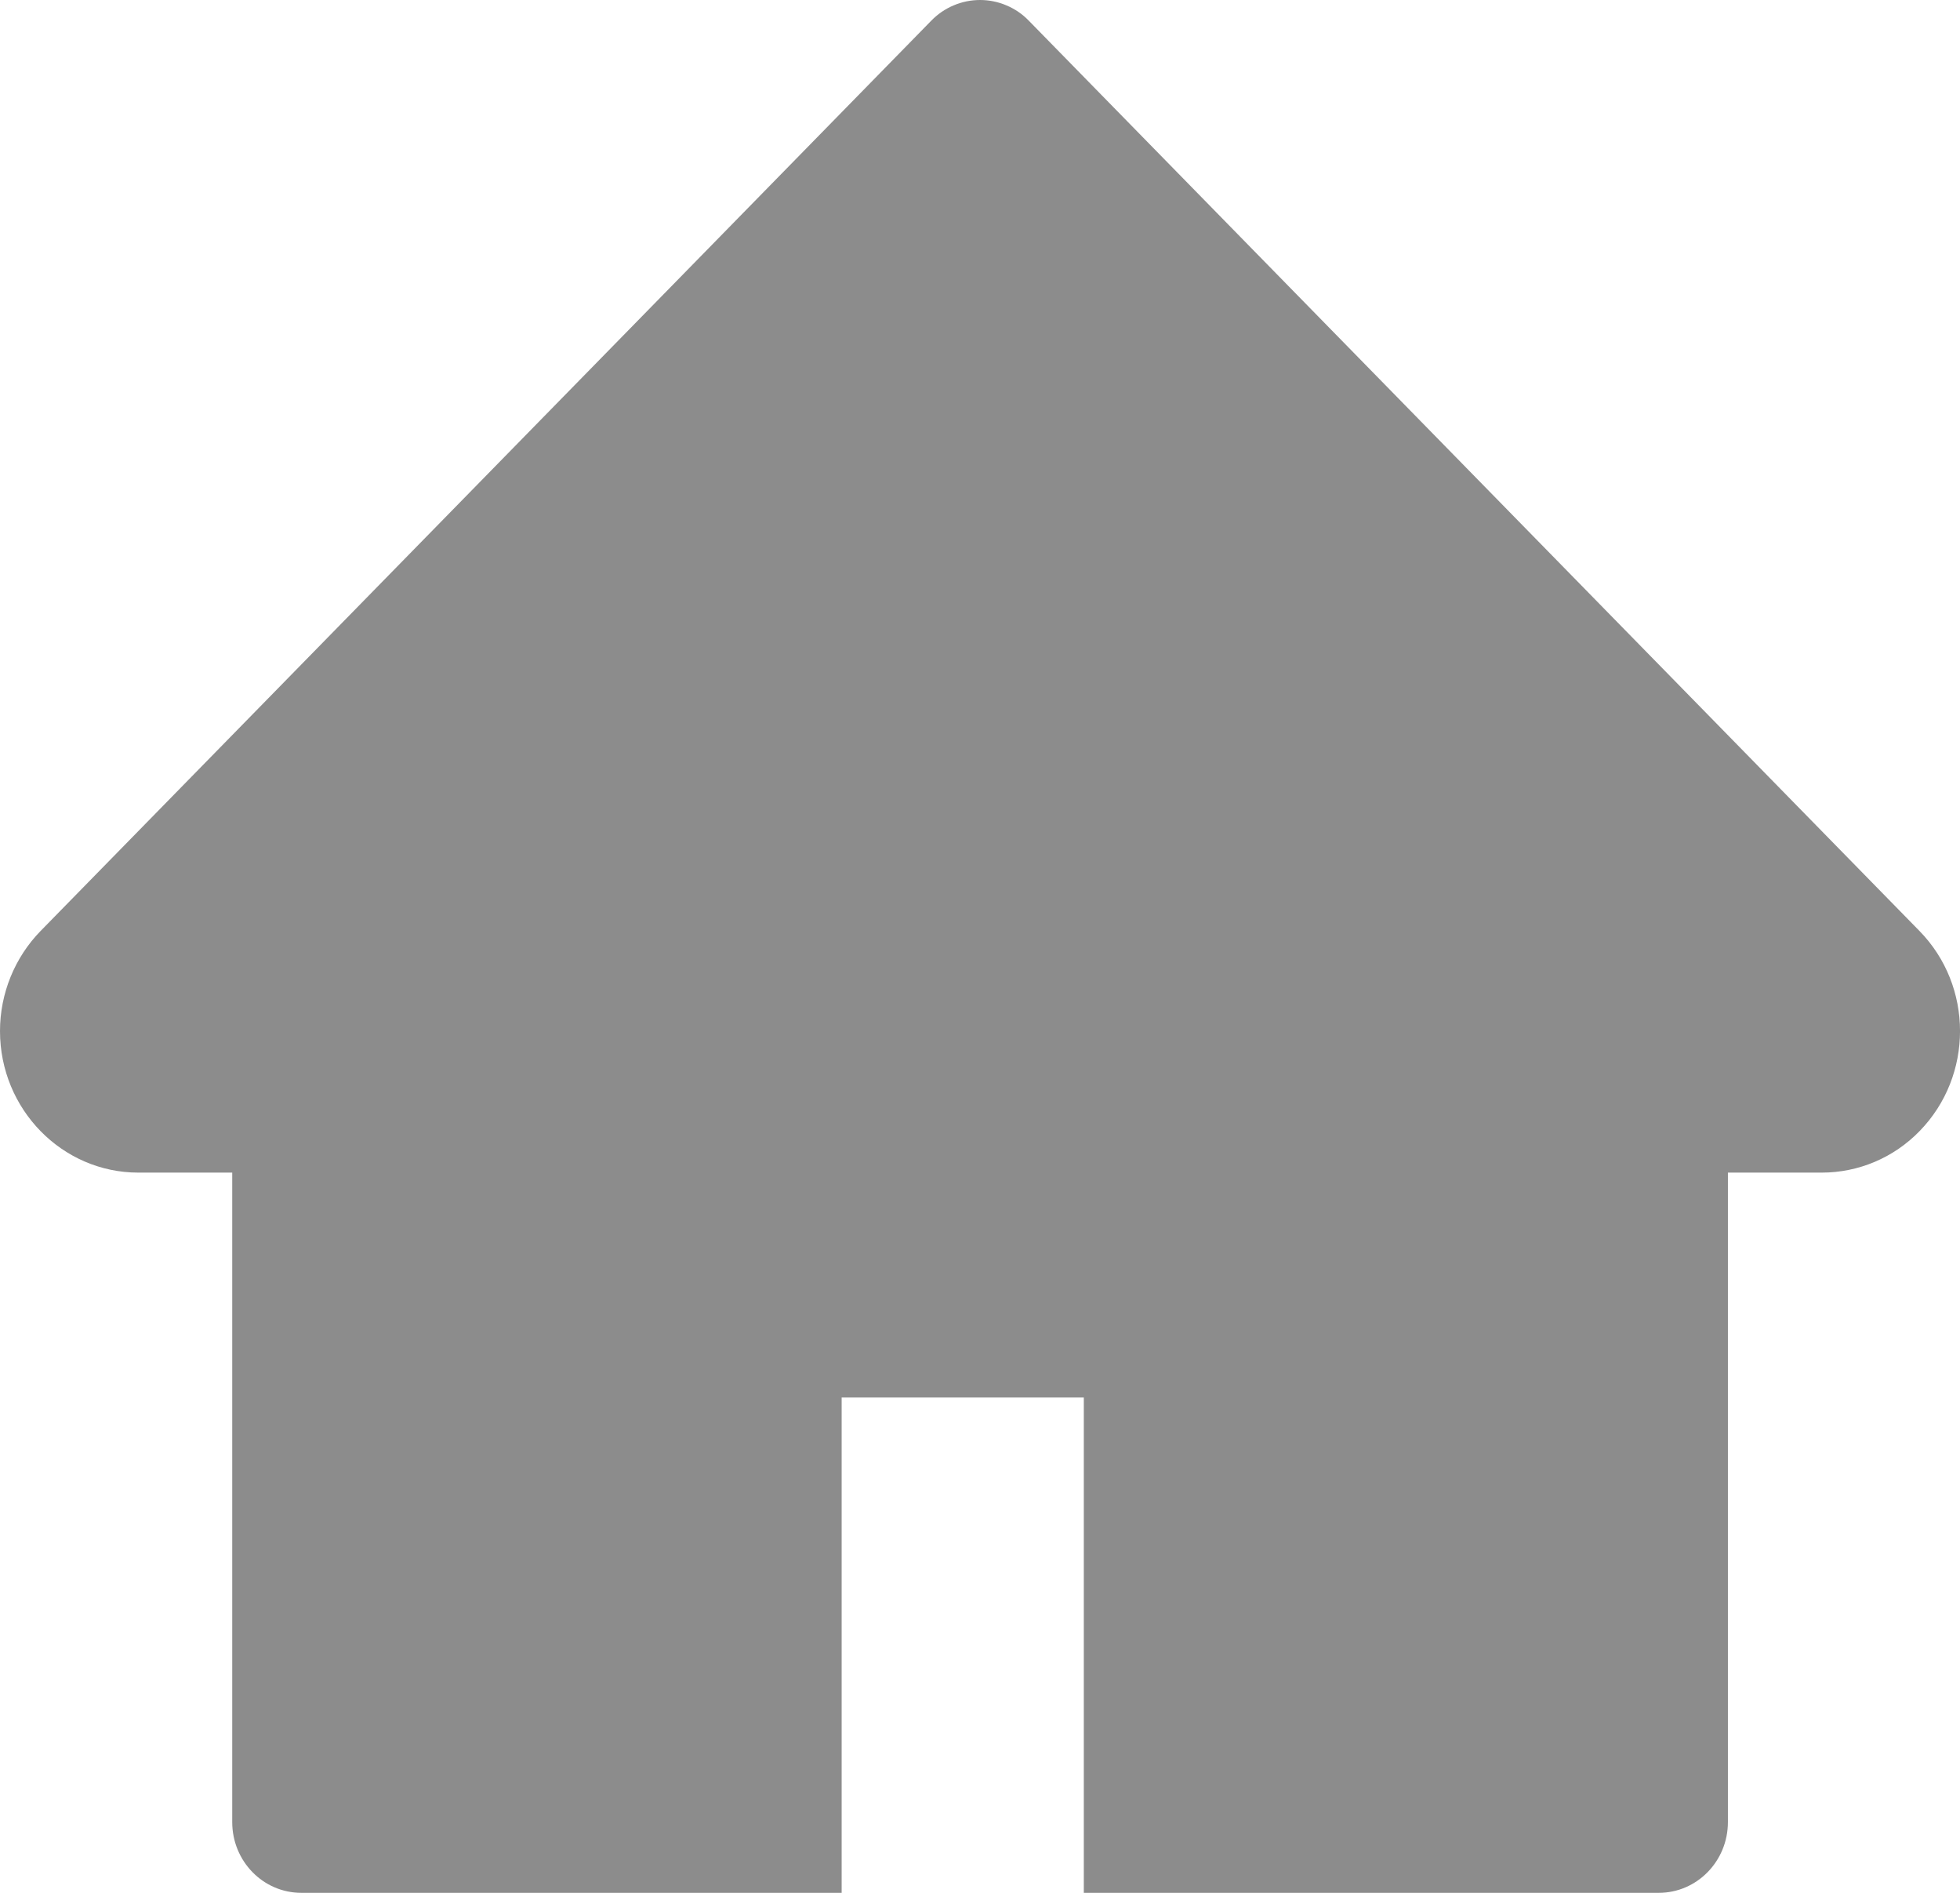 <svg width="29" height="28" viewBox="0 0 29 28" fill="none" xmlns="http://www.w3.org/2000/svg">
<path d="M28.4 13.771L15.223 0.307C15.129 0.209 15.016 0.132 14.892 0.08C14.768 0.027 14.635 0 14.501 0C14.366 0 14.233 0.027 14.109 0.08C13.985 0.132 13.873 0.209 13.778 0.307L0.601 13.771C0.218 14.163 0 14.696 0 15.252C0 16.407 0.918 17.346 2.047 17.346H3.436V26.953C3.436 27.532 3.893 28 4.459 28H12.453V20.673H16.036V28H24.542C25.108 28 25.566 27.532 25.566 26.953V17.346H26.954C27.498 17.346 28.019 17.127 28.403 16.731C29.2 15.913 29.2 14.588 28.4 13.771Z" fill="#8C8C8C"/>
</svg>
